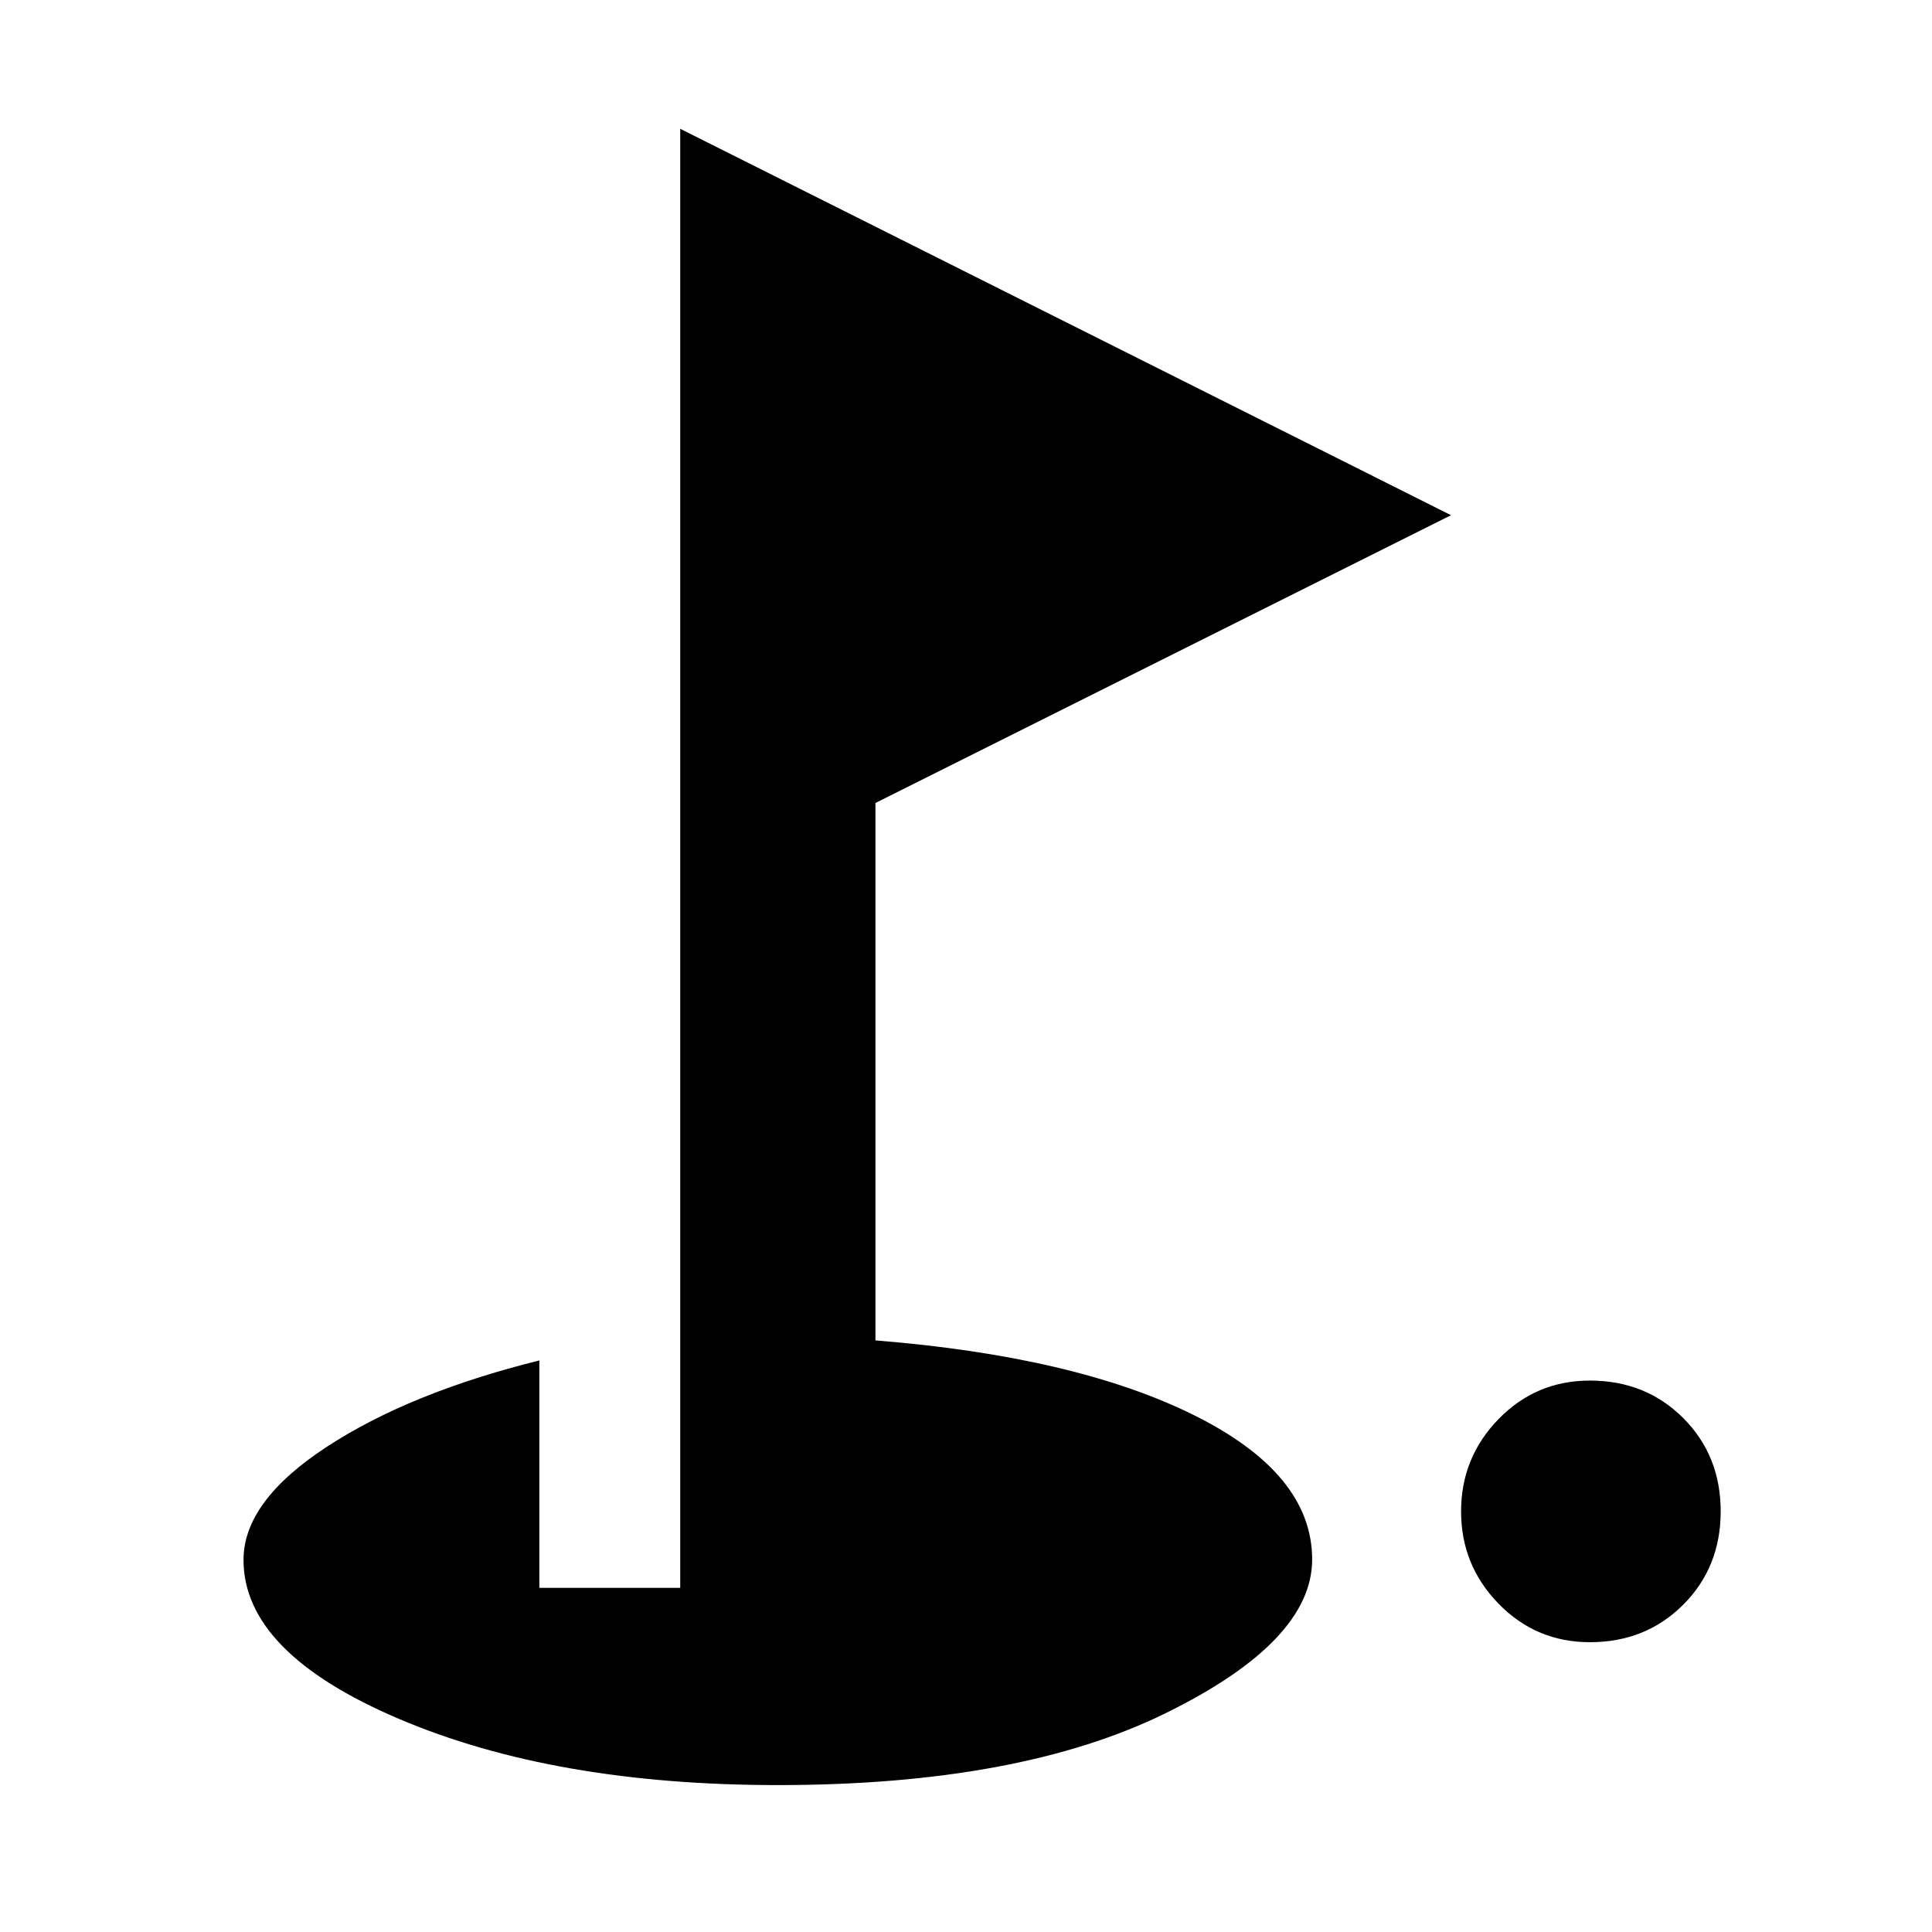 <svg xmlns="http://www.w3.org/2000/svg" height="20" viewBox="0 -960 960 960" width="20"><path d="M790-144q-26.75 0-45.37-19.13Q726-182.25 726-209q0-26.75 18.63-45.88Q763.25-274 790-274q27.75 0 46.38 18.62Q855-236.75 855-209q0 27.75-18.62 46.37Q817.75-144 790-144ZM386.5-73q-111 0-188.25-32.89T121-184.91Q121-214 162.25-241 203.5-268 268-284v113h70v-725l383 192-286 143v267.04q99.5 7.96 158.25 37.13T652-185.11q0 40.61-72.75 76.36T386.5-73Z"/></svg>